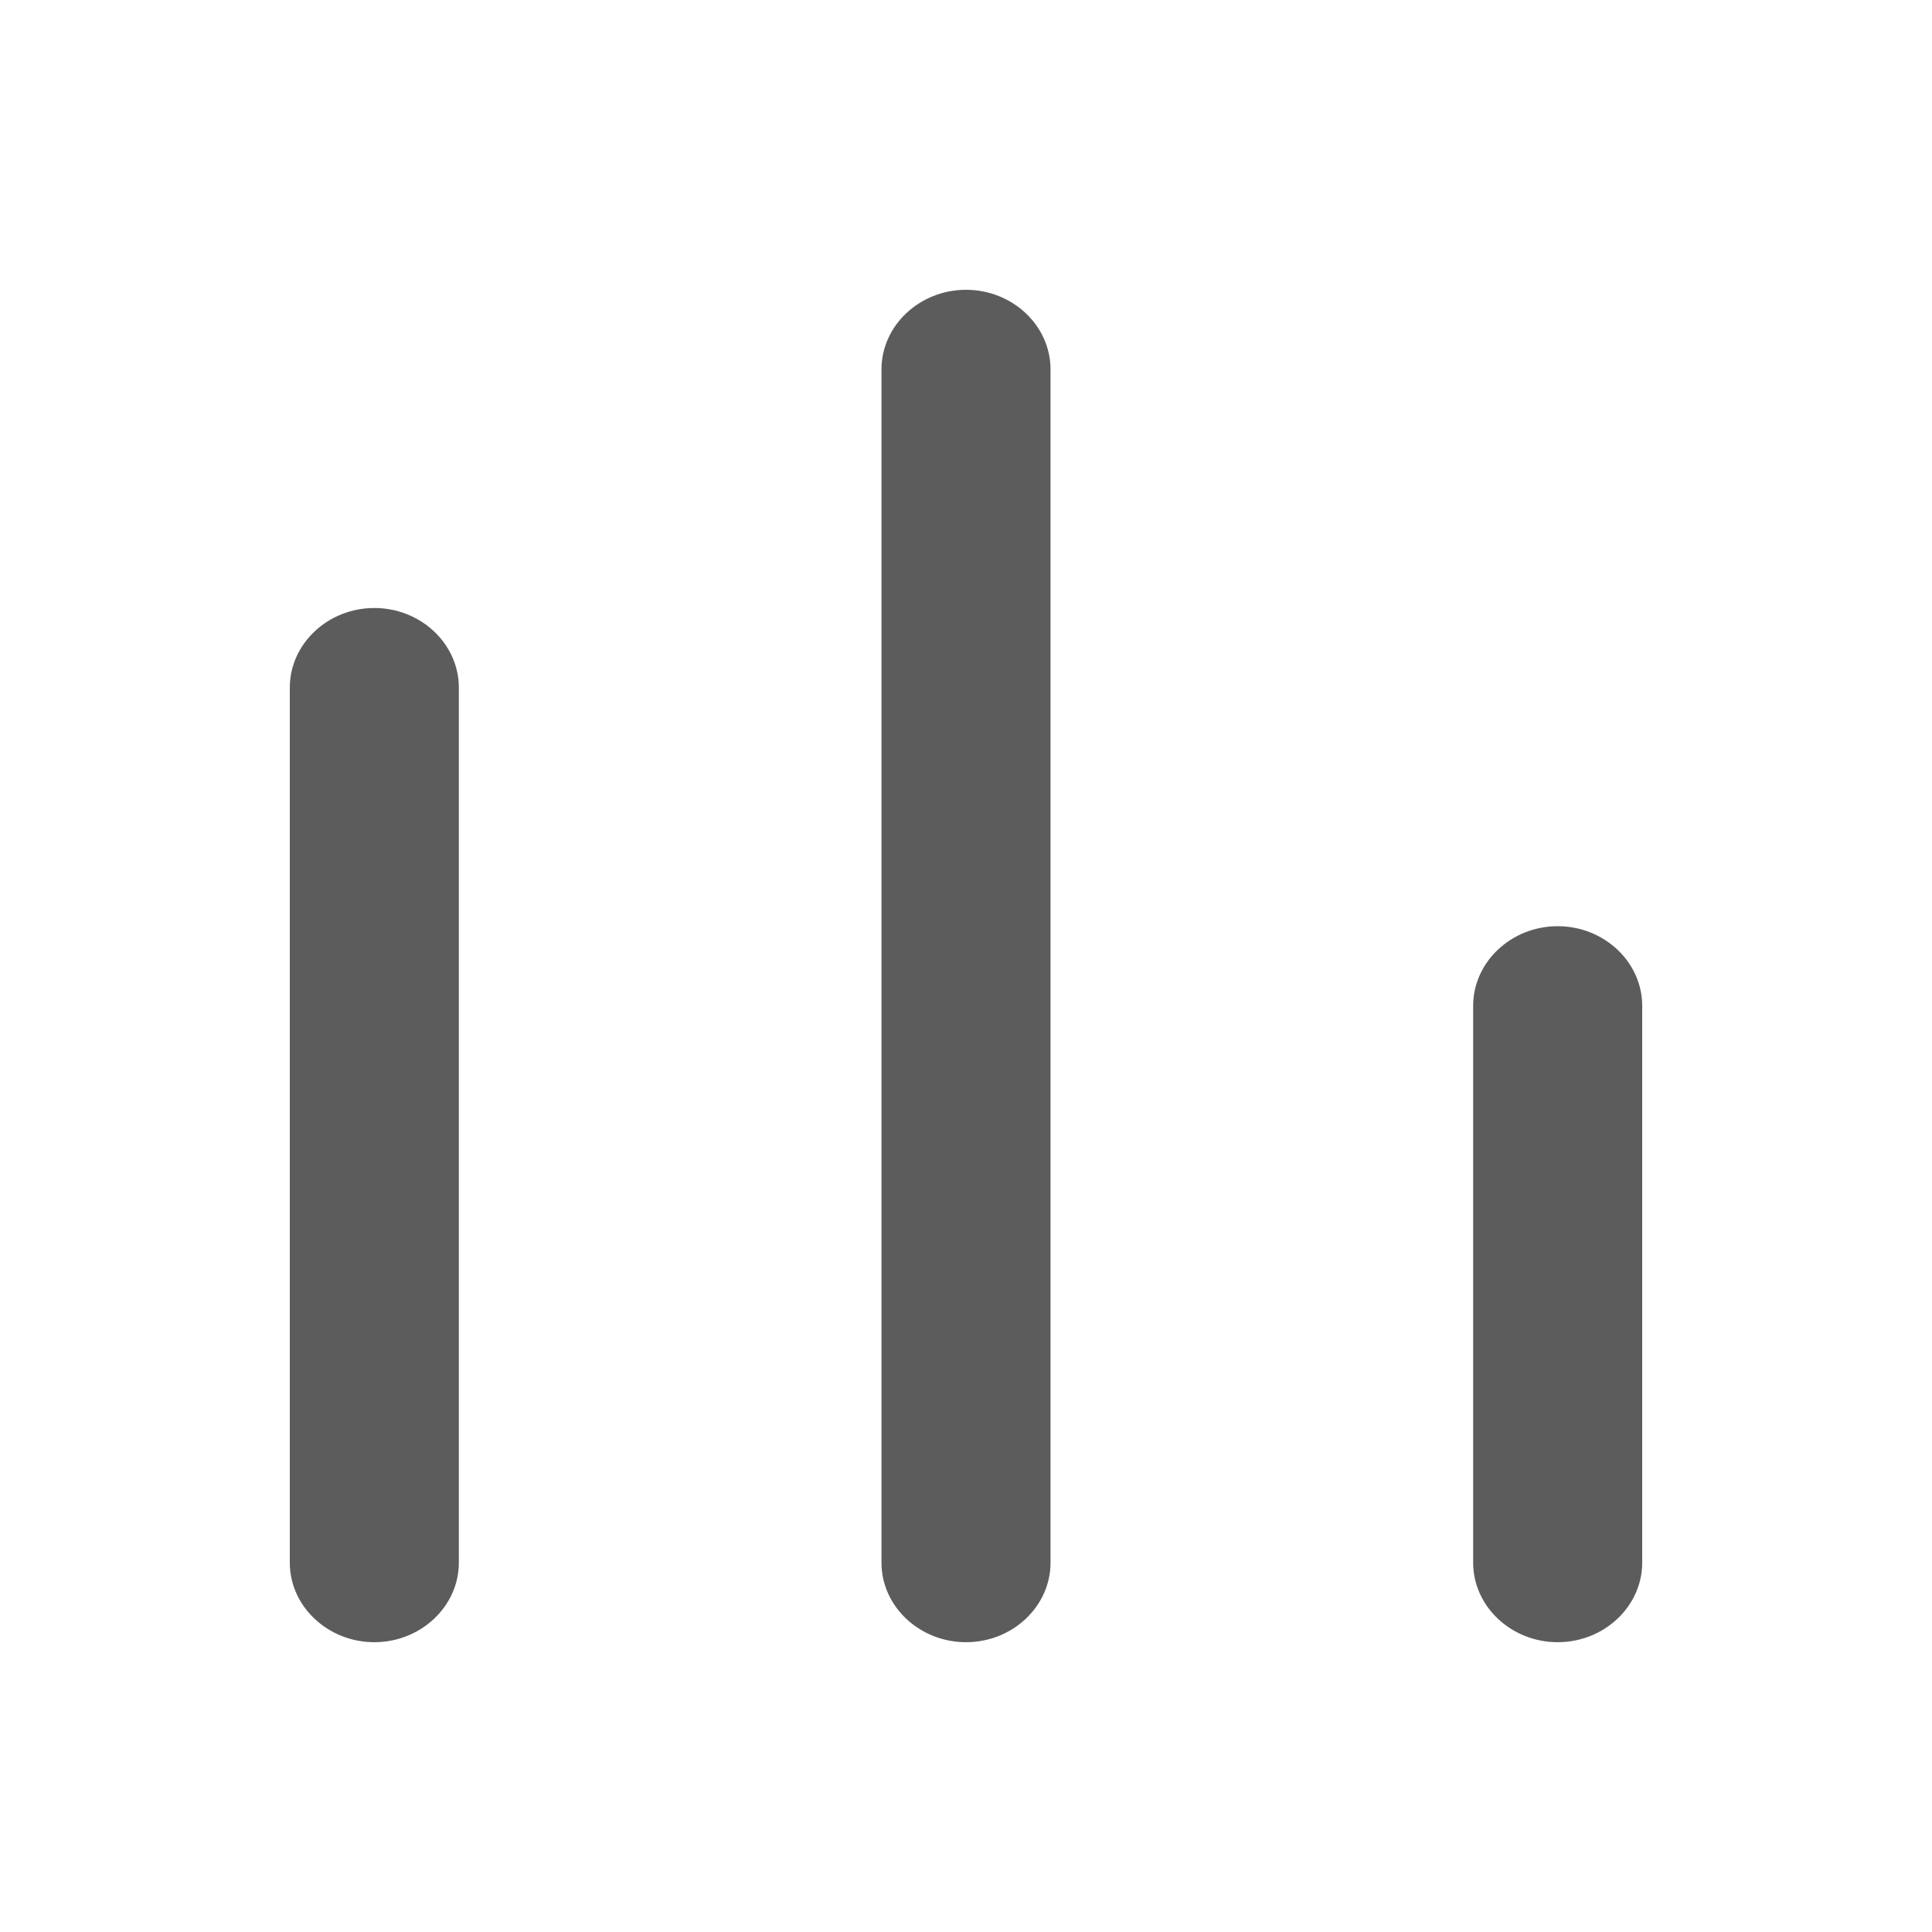 <svg width="20" height="20" viewBox="0 0 20 20" fill="none" xmlns="http://www.w3.org/2000/svg">
<path fill-rule="evenodd" clip-rule="evenodd" d="M10 3C9.519 3 9.125 3.371 9.125 3.824V16.177C9.125 16.629 9.519 17 10 17C10.482 17 10.875 16.629 10.875 16.177V3.824C10.875 3.371 10.482 3 10 3ZM16.125 9.588C15.644 9.588 15.25 9.959 15.25 10.412V16.177C15.25 16.629 15.644 17 16.125 17C16.606 17 17 16.629 17 16.177V10.412C17 9.959 16.606 9.588 16.125 9.588ZM3 7.118C3 6.665 3.394 6.294 3.875 6.294C4.356 6.294 4.75 6.665 4.75 7.118V16.177C4.75 16.629 4.356 17 3.875 17C3.394 17 3 16.629 3 16.177V7.118Z" fill="#5C5C5C"/>
</svg>
